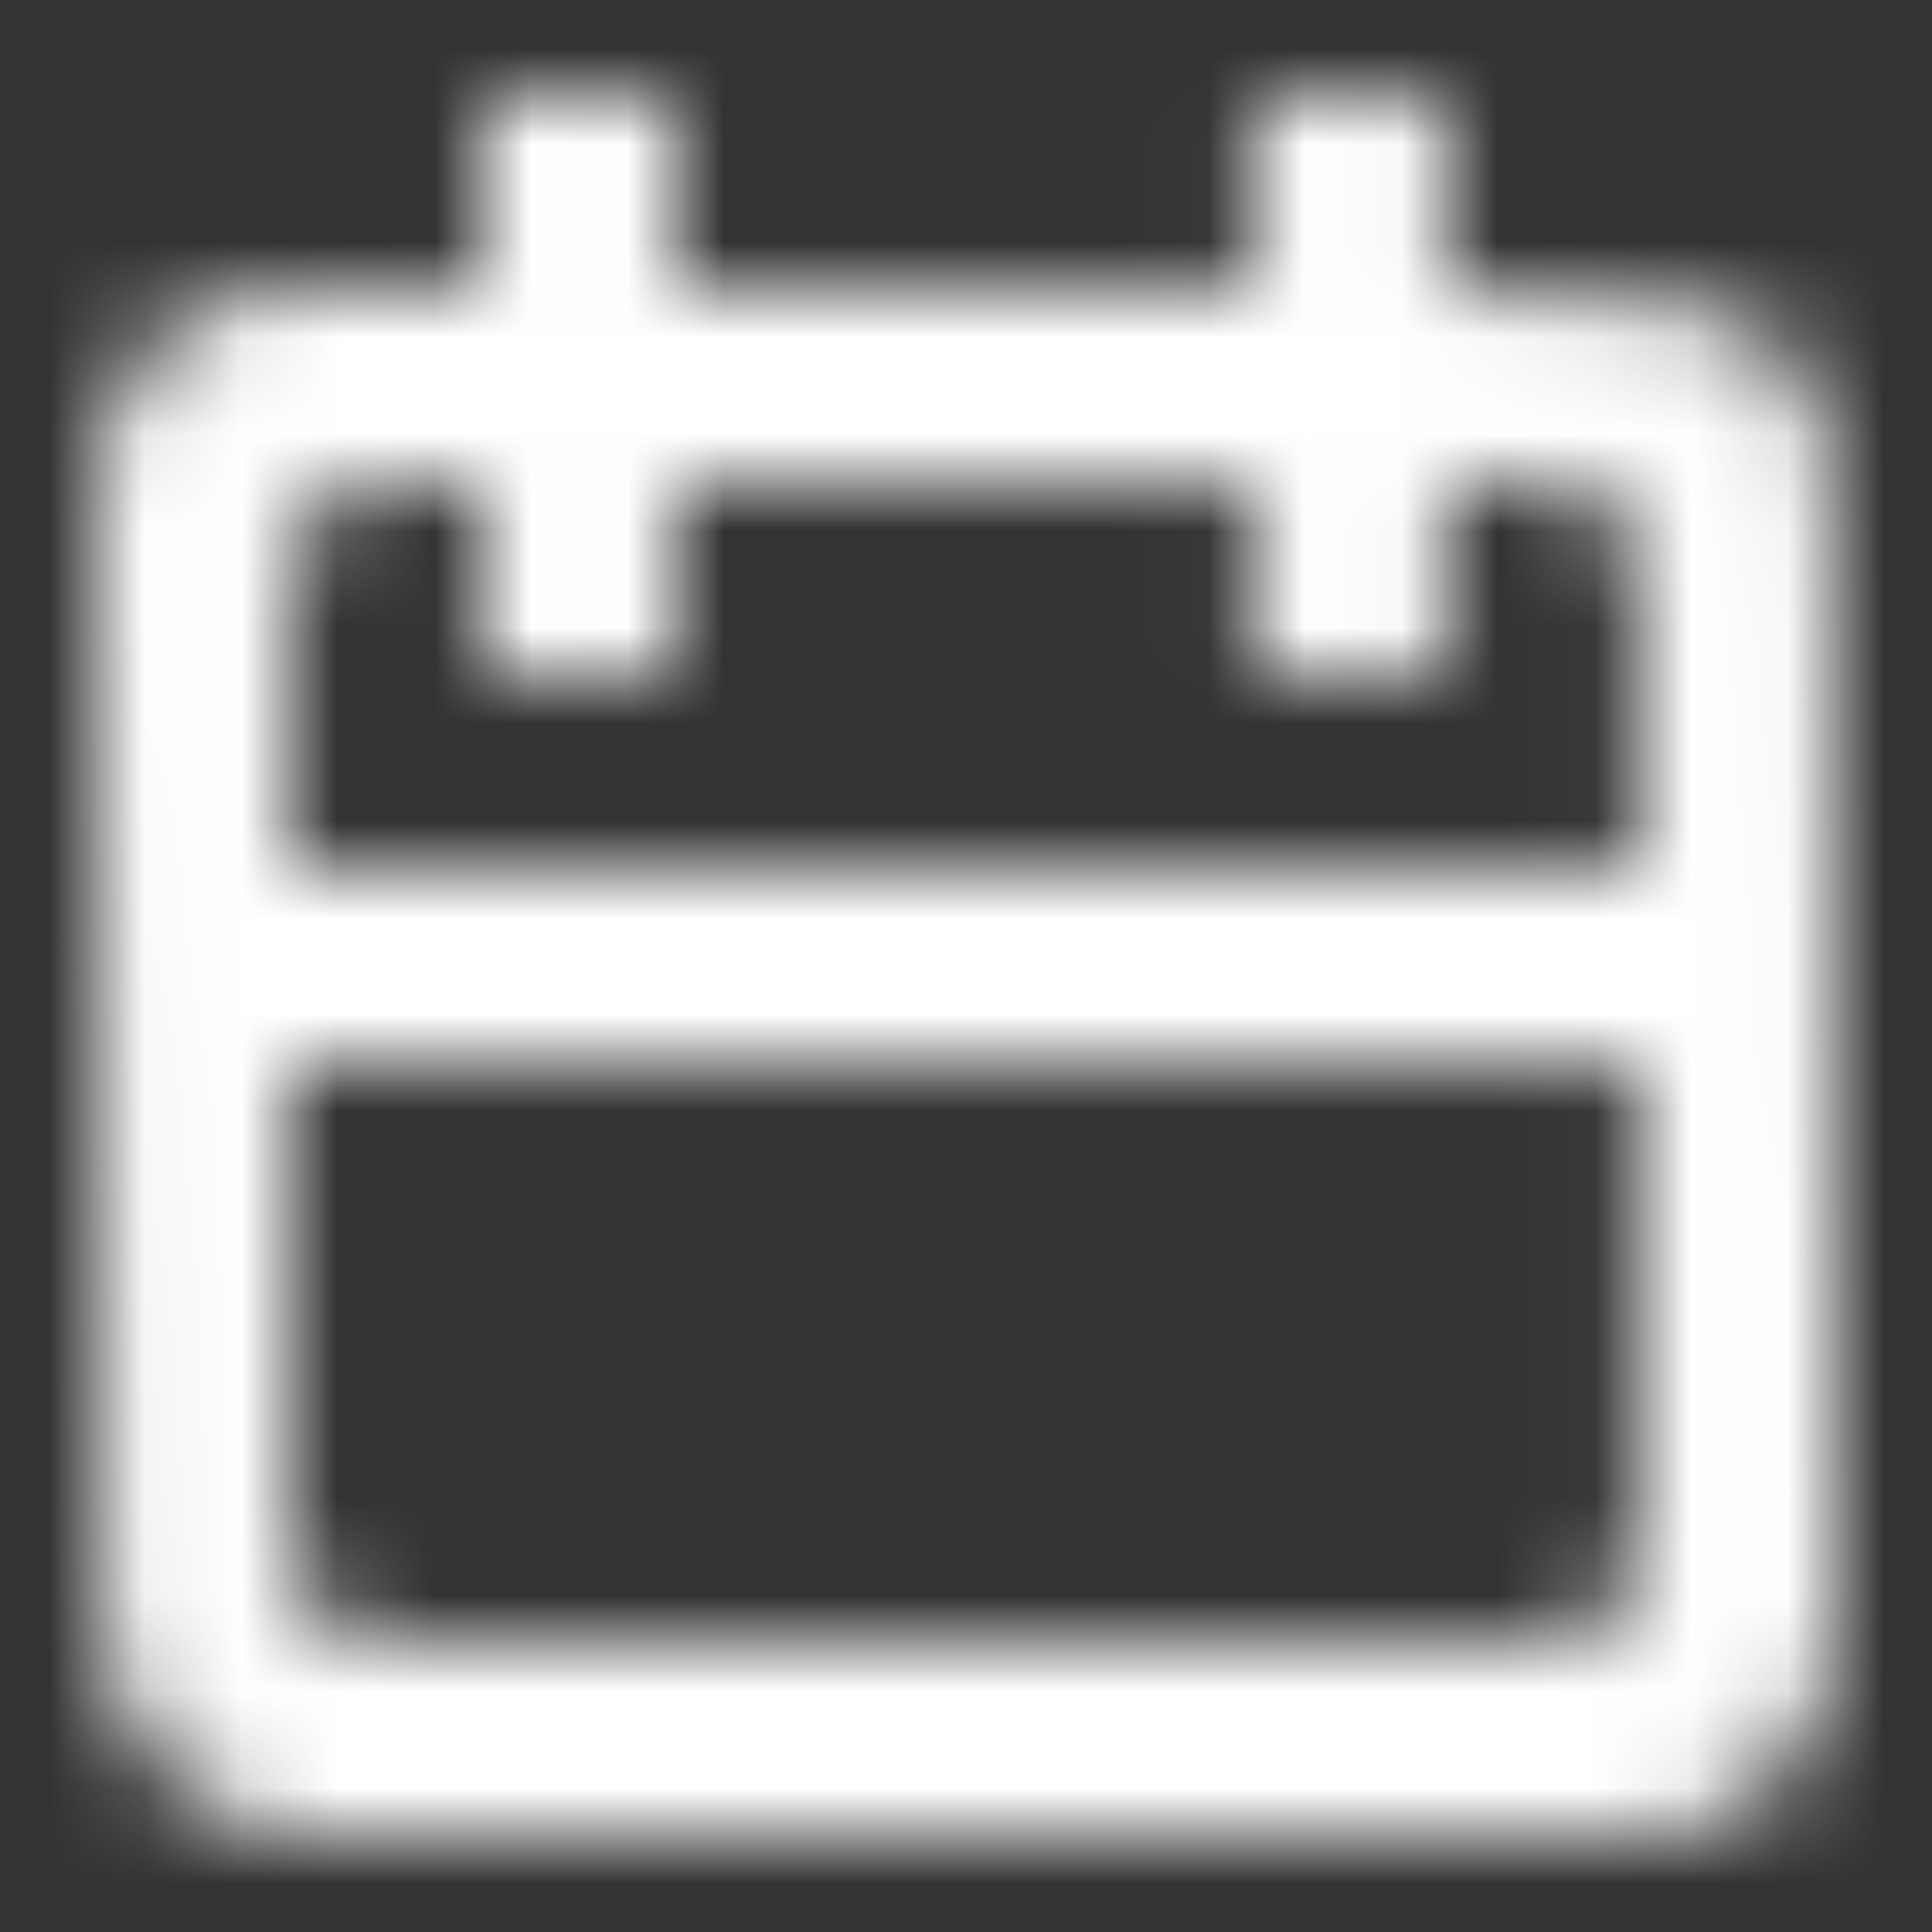 <?xml version="1.0" encoding="UTF-8"?>
<svg width="20px" height="20px" viewBox="0 0 20 20" version="1.1" xmlns="http://www.w3.org/2000/svg" xmlns:xlink="http://www.w3.org/1999/xlink">
    <rect x="0" y="0" width="20" height="20" fill="#333333" stroke="none"/>
    <!-- Generator: sketchtool 52.5 (67469) - http://www.bohemiancoding.com/sketch -->
    <title>2BC2E019-4477-4BDA-94F8-D68A1CBB3A39</title>
    <desc>Created with sketchtool.</desc>
    <defs>
        <path d="M16.971,9 L2.997,9 L2.997,5.971 C2.997,5.435 3.431,5 3.966,5 L4.994,5 L4.994,7 L6.99,7 L6.99,5 L12.978,5 L12.978,7 L14.974,7 L14.974,5 L15.973,5 C16.524,5 16.971,5.448 16.971,6 L16.971,9 Z M16.971,16 C16.971,16.55 16.522,17 15.973,17 L3.995,17 C3.444,17 2.997,16.552 2.997,16 L2.997,11 L16.971,11 L16.971,16 Z M1.064,16.761 C1.064,17.865 2.021,19 3.124,19 L17.098,19 C18.201,19 19,17.979 19,16.761 C19,16.372 18.968,6.36 18.968,5.708 C18.968,3.626 18.688,3 14.974,3 L14.974,1 L12.978,1 L12.978,3 L6.99,3 L6.99,1 L4.994,1 L4.994,3 L2.997,3 C1.899,3 1,3.9 1,5 L1.064,16.761 Z" id="path-1"></path>
    </defs>
    <g id="Symbols" stroke="none" stroke-width="1" fill="none" fill-rule="evenodd">
        <g id="Icon/20px/calendar-[#1322]">
            <mask id="mask-2" fill="white">
                <use xlink:href="#path-1"></use>
            </mask>
            <use id="calendar-[#1322]" fill-opacity="0" fill="#FFFFFF" xlink:href="#path-1"></use>
            <g id="⚙️Atoms/Colour/Grey-Darker/1---100%" mask="url(#mask-2)" fill="#ffffff ">
                <g transform="translate(-1, -1)" id="Colour">
                    <rect x="0" y="0" width="22" height="22"></rect>
                </g>
            </g>
        </g>
    </g>
</svg>
